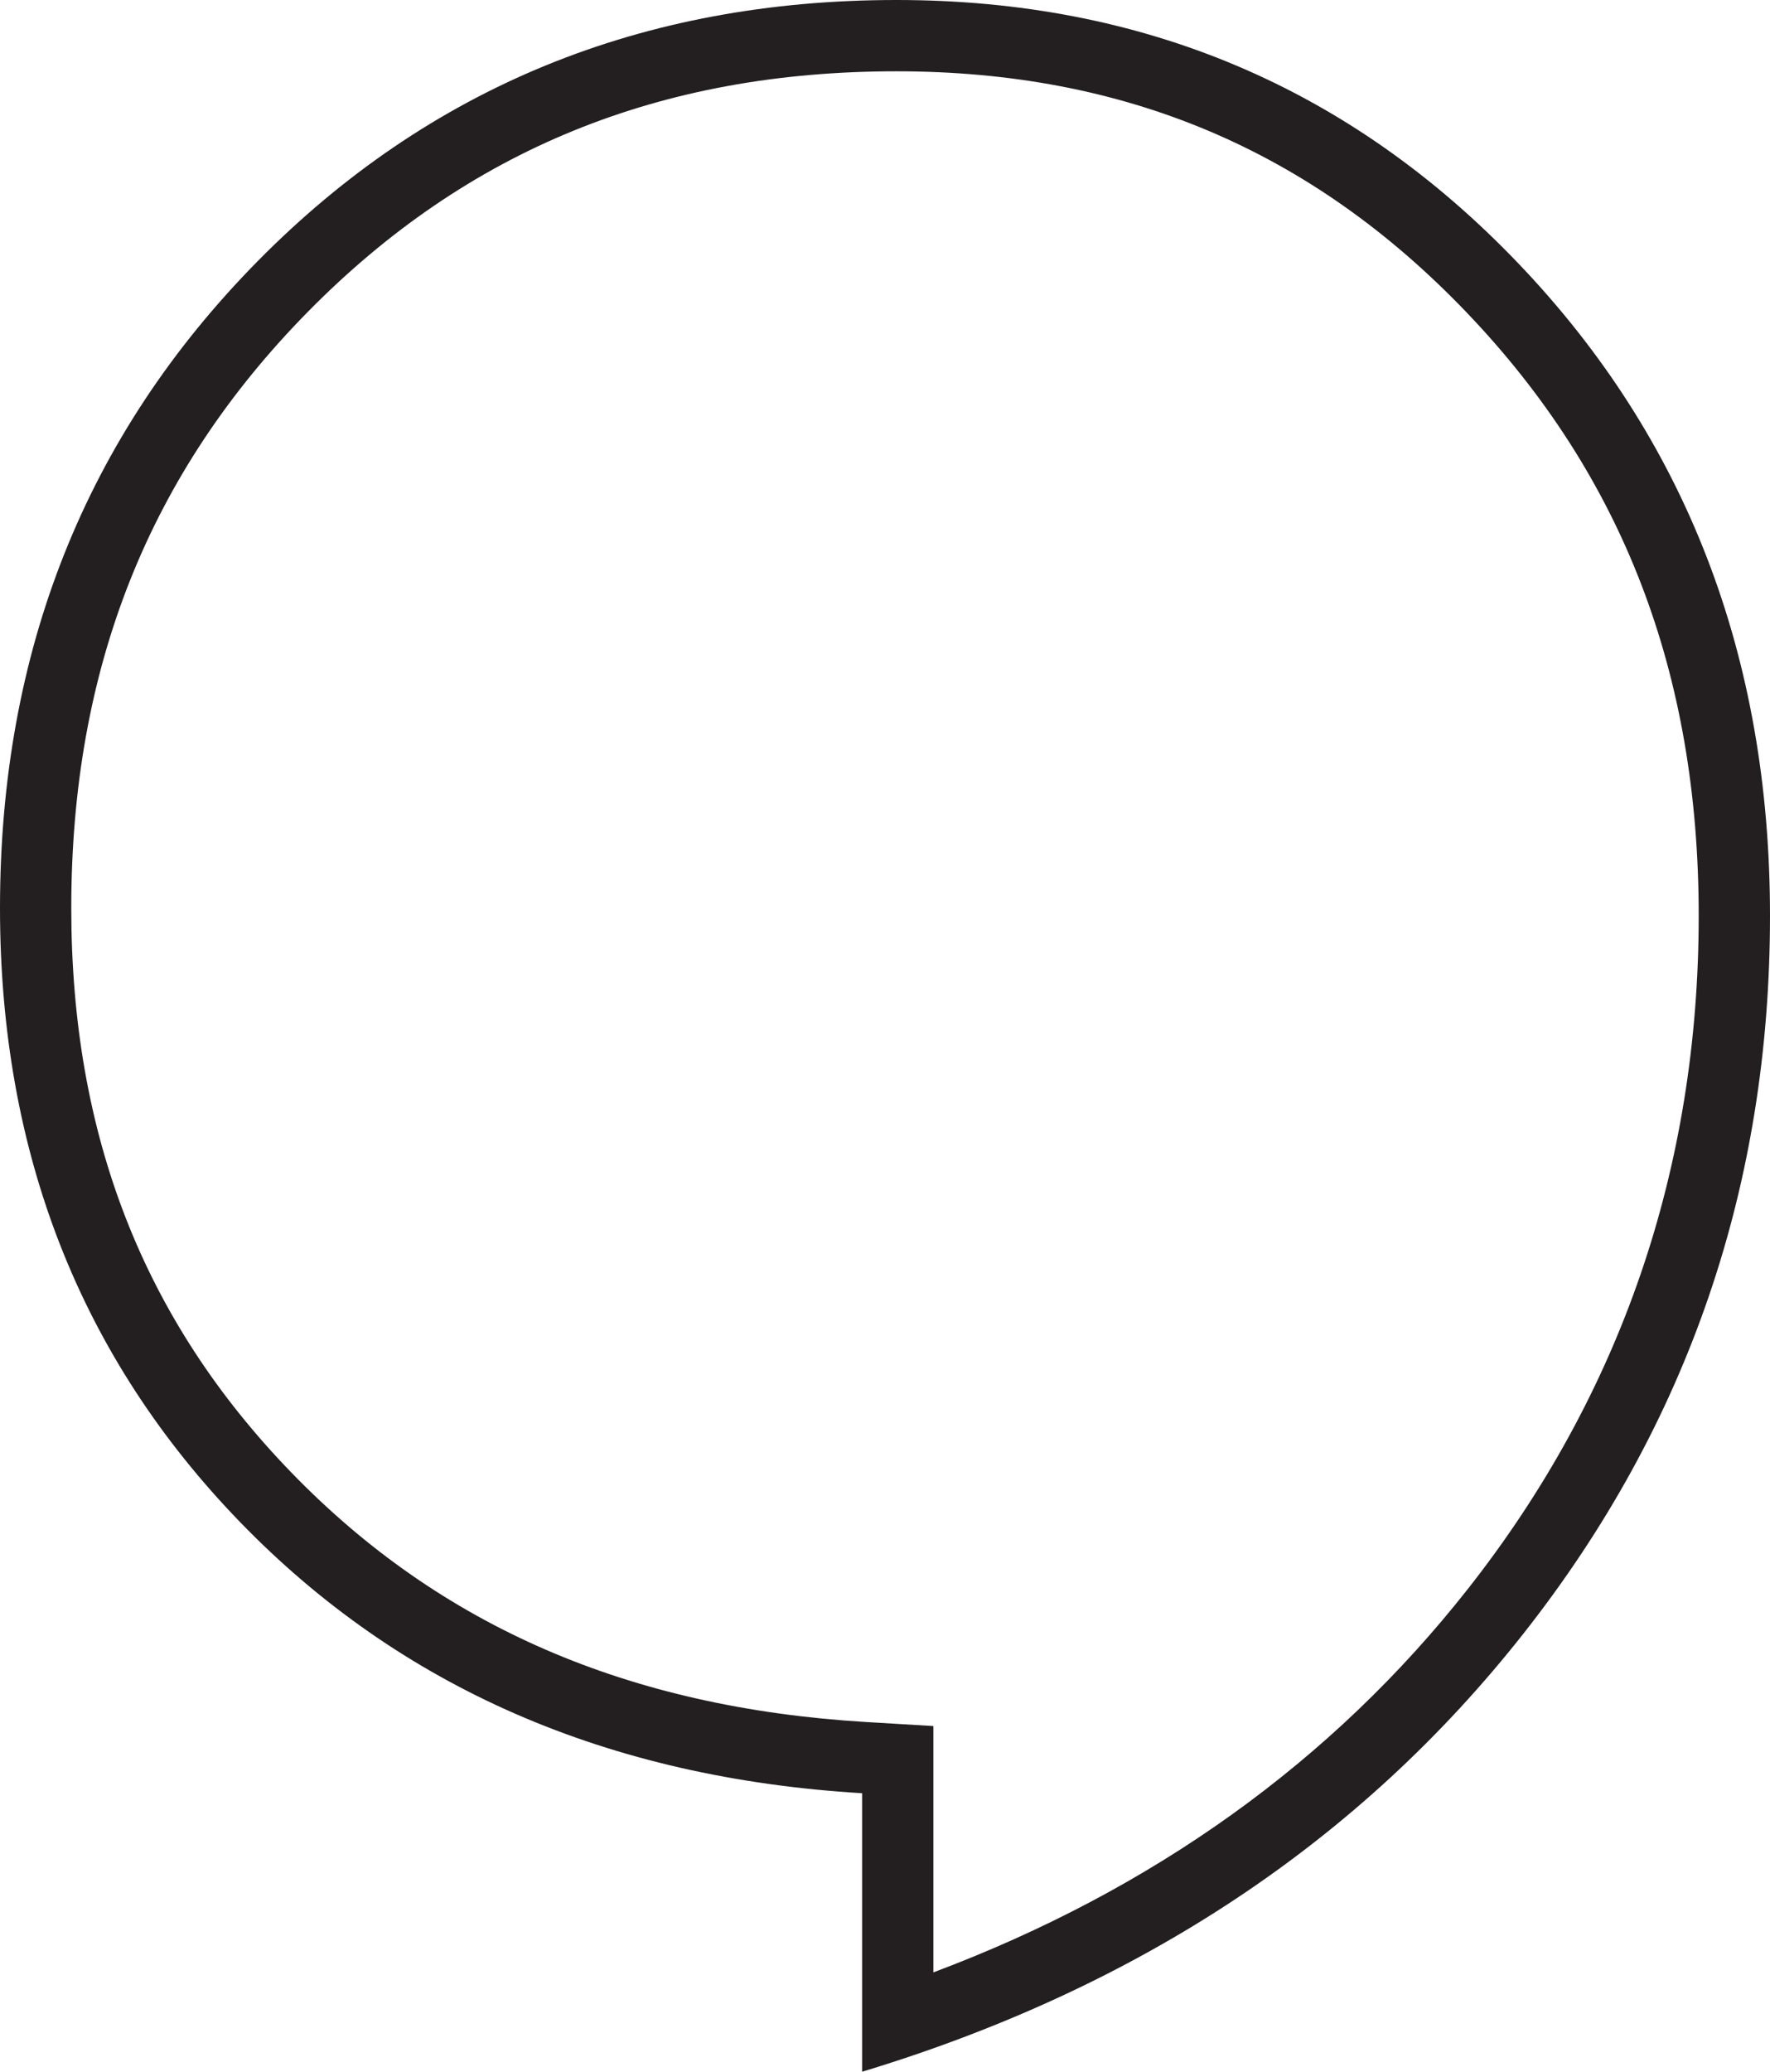<svg version="1.1" id="图层_1" x="0px" y="0px" width="153.813px" height="180px" viewBox="0 0 153.813 180" enable-background="new 0 0 153.813 180" xml:space="preserve" xmlns="http://www.w3.org/2000/svg" xmlns:xlink="http://www.w3.org/1999/xlink" xmlns:xml="http://www.w3.org/XML/1998/namespace">
  <g>
    <path fill="#231F20" d="M77.899,6.195c19.855,0,36.065,6.856,49.558,20.96c13.565,14.182,20.16,31.323,20.16,52.403
		c0,21.896-6.748,41.576-20.055,58.49c-11.785,14.979-27.383,26.162-46.451,33.32v-15.567v-5.835l-5.824-0.349
		c-20.688-1.241-37.028-8.327-49.955-21.664C12.454,114.669,6.194,98.623,6.194,78.896c0-20.819,6.736-37.776,20.593-51.839
		C40.623,13.019,57.342,6.195,77.899,6.195 M77.899,0C55.799,0,37.293,7.572,22.375,22.708C7.459,37.847,0,56.578,0,78.896
		c0,21.215,6.961,39.007,20.883,53.369c13.923,14.363,31.934,22.211,54.033,23.536V180c24.086-7.291,43.26-20.003,57.514-38.121
		c14.256-18.117,21.383-38.894,21.383-62.32c0-22.541-7.293-41.436-21.88-56.685C117.348,7.625,99.333,0,77.899,0L77.899,0z" class="color c1"/>
  </g>
</svg>